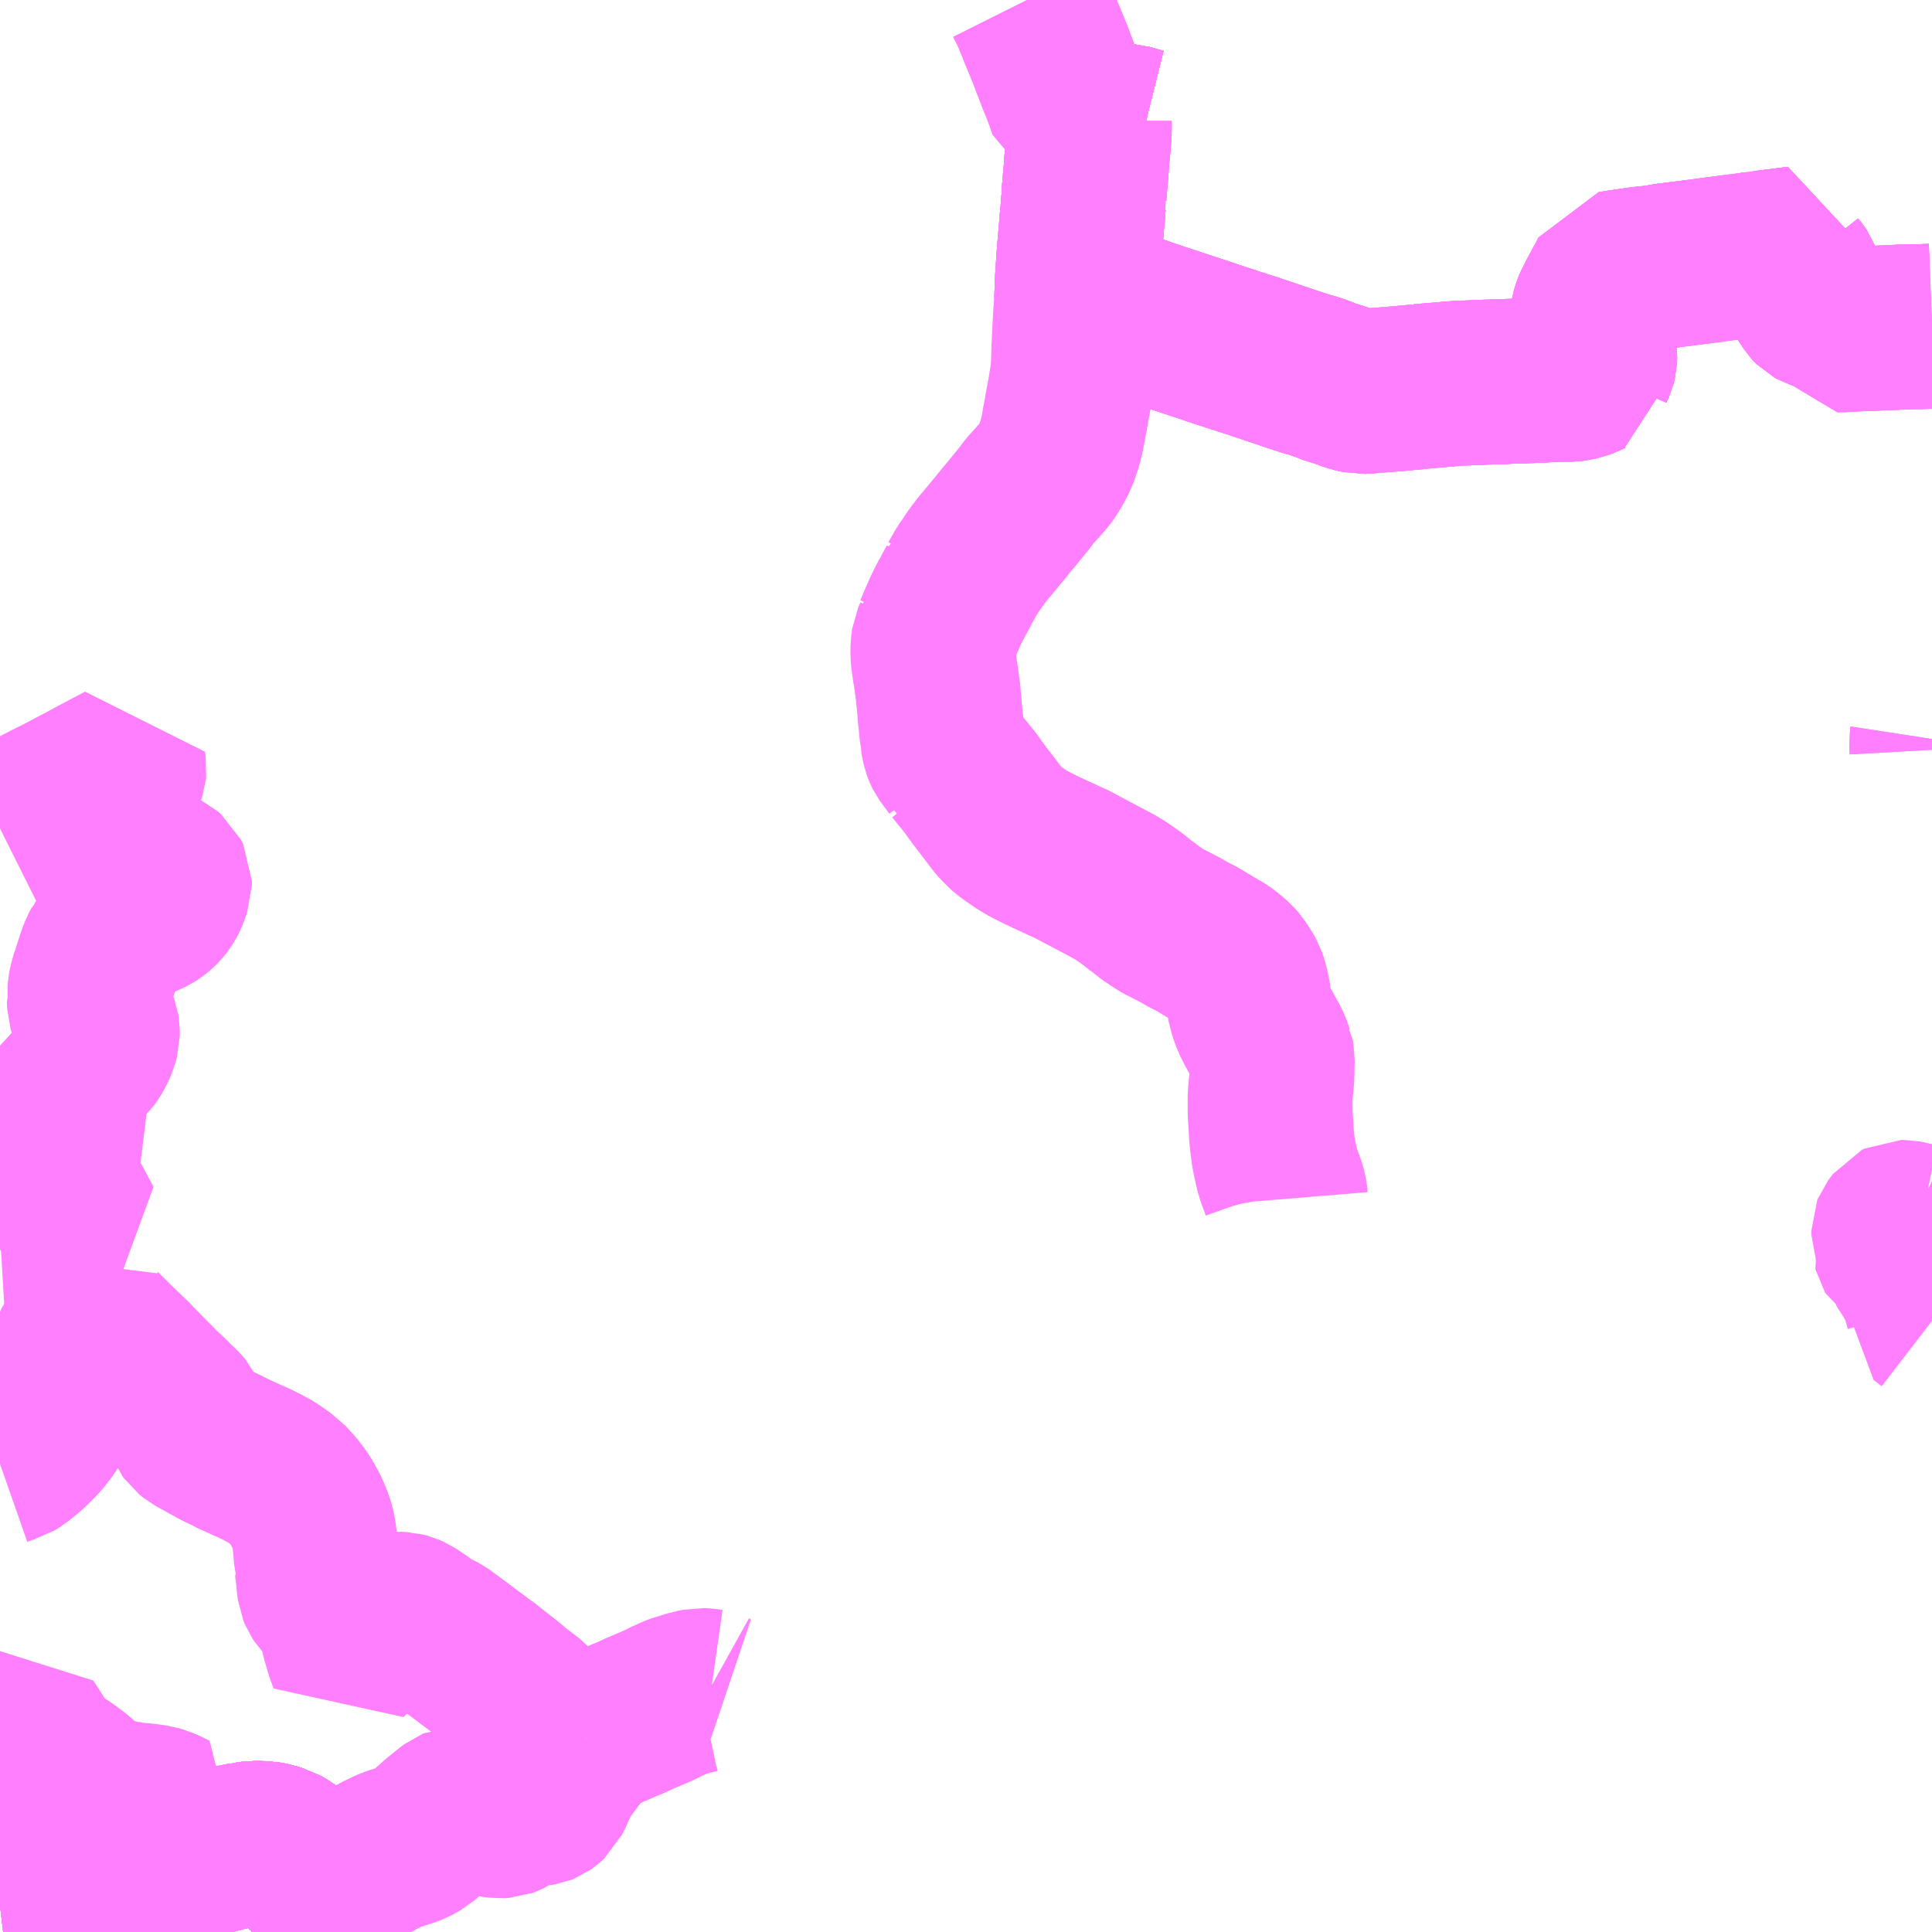 <?xml version="1.0" encoding="UTF-8"?>
<svg  xmlns="http://www.w3.org/2000/svg" xmlns:xlink="http://www.w3.org/1999/xlink" xmlns:go="http://purl.org/svgmap/profile" property="N07_001,N07_002,N07_003,N07_004,N07_005,N07_006,N07_007" viewBox="13992.188 -3612.305 8.789 8.789" go:dataArea="13992.1875 -3612.3046875 8.7890625 8.7890625" >
<globalCoordinateSystem srsName="http://purl.org/crs/84" transform="matrix(100.0,0.0,0.0,-100.0,0.0,0.0)" />
<defs>
 <g id="p0" >
  <circle cx="0.0" cy="0.0" r="3" stroke="green" stroke-width="0.75" vector-effect="non-scaling-stroke" />
 </g>
</defs>
<g fill="none" fill-rule="evenodd" stroke="#FF00FF" stroke-width="0.75" opacity="0.5" vector-effect="non-scaling-stroke" stroke-linejoin="bevel" >
<path content="1,関東鉄道（株）,154,10.7,0.0,0.0," xlink:title="1" d="M13993.853,-3603.516L13993.821,-3603.549L13993.789,-3603.582L13993.758,-3603.613L13993.748,-3603.626L13993.721,-3603.652L13993.718,-3603.657L13993.692,-3603.684L13993.659,-3603.725L13993.555,-3603.825L13993.519,-3603.86L13993.503,-3603.874L13993.49,-3603.884L13993.46,-3603.901L13993.453,-3603.903L13993.426,-3603.912L13993.415,-3603.914L13993.395,-3603.918L13993.341,-3603.919L13993.313,-3603.915L13993.308,-3603.915L13993.282,-3603.909L13993.254,-3603.904L13993.22,-3603.897L13993.167,-3603.883L13993.074,-3603.86L13993.058,-3603.856L13993.044,-3603.853L13993.021,-3603.846L13992.977,-3603.836L13992.938,-3603.823L13992.888,-3603.81L13992.866,-3603.802L13992.826,-3603.787L13992.818,-3603.785L13992.793,-3603.776L13992.72,-3603.749L13992.695,-3603.739L13992.674,-3603.731L13992.65,-3603.721L13992.578,-3603.695L13992.554,-3603.689L13992.539,-3603.685L13992.504,-3603.681L13992.398,-3603.667L13992.374,-3603.664L13992.329,-3603.657L13992.322,-3603.657L13992.299,-3603.654L13992.289,-3603.652L13992.234,-3603.645L13992.205,-3603.641L13992.188,-3603.639"/>
<path content="1,関東鉄道（株）,19,999.9,999.9,999.9," xlink:title="1" d="M14000.977,-3610.821L14000.926,-3610.819L14000.886,-3610.819L14000.865,-3610.818L14000.847,-3610.818L14000.8,-3610.815L14000.77,-3610.814L14000.618,-3610.808L14000.612,-3610.808L14000.566,-3610.805L14000.546,-3610.805L14000.507,-3610.878L14000.496,-3610.894L14000.494,-3610.895L14000.486,-3610.899L14000.452,-3610.91L14000.443,-3610.915L14000.441,-3610.917L14000.433,-3610.926L14000.403,-3610.971L14000.39,-3610.996L14000.371,-3611.046L14000.36,-3611.062L14000.348,-3611.077L14000.349,-3611.093L14000.356,-3611.115L14000.363,-3611.141L14000.366,-3611.164L14000.368,-3611.174L14000.233,-3611.157L14000.198,-3611.151L14000.167,-3611.148L14000.103,-3611.139L14000.082,-3611.137L14000.054,-3611.133L14000.014,-3611.128L13999.917,-3611.115L13999.766,-3611.096L13999.735,-3611.089L13999.673,-3611.083L13999.649,-3611.08L13999.553,-3611.066L13999.524,-3611.061L13999.511,-3611.034L13999.508,-3611.028L13999.495,-3611.005L13999.488,-3610.992L13999.461,-3610.942L13999.456,-3610.931L13999.447,-3610.914L13999.441,-3610.899L13999.435,-3610.878L13999.429,-3610.844L13999.428,-3610.822L13999.43,-3610.804L13999.433,-3610.786L13999.433,-3610.774L13999.436,-3610.765L13999.436,-3610.757L13999.436,-3610.756L13999.439,-3610.721L13999.443,-3610.691L13999.442,-3610.668L13999.439,-3610.656L13999.424,-3610.621L13999.424,-3610.608L13999.415,-3610.604L13999.401,-3610.597L13999.374,-3610.587L13999.351,-3610.582L13999.336,-3610.58L13999.282,-3610.579L13999.248,-3610.577L13999.236,-3610.578L13999.211,-3610.576L13999.187,-3610.575L13999.164,-3610.574L13999.142,-3610.573L13999.05,-3610.57L13999.031,-3610.569L13998.959,-3610.567L13998.841,-3610.562L13998.828,-3610.562L13998.817,-3610.561L13998.777,-3610.558L13998.77,-3610.557L13998.696,-3610.551L13998.653,-3610.547L13998.649,-3610.547L13998.645,-3610.546L13998.56,-3610.538L13998.474,-3610.531L13998.472,-3610.531L13998.449,-3610.529L13998.424,-3610.527L13998.419,-3610.526L13998.379,-3610.524L13998.343,-3610.532L13998.329,-3610.537L13998.299,-3610.548L13998.278,-3610.555L13998.218,-3610.574L13998.213,-3610.577L13998.168,-3610.594L13998.13,-3610.604L13998.058,-3610.628L13998.04,-3610.634L13997.877,-3610.689L13997.857,-3610.695L13997.818,-3610.708L13997.806,-3610.711L13997.773,-3610.723L13997.749,-3610.73L13997.732,-3610.736L13997.701,-3610.746L13997.67,-3610.757L13997.645,-3610.765L13997.581,-3610.786L13997.548,-3610.797L13997.469,-3610.823L13997.46,-3610.826L13997.421,-3610.839L13997.4,-3610.846L13997.378,-3610.854L13997.347,-3610.865L13997.325,-3610.871L13997.308,-3610.876L13997.288,-3610.883L13997.266,-3610.89L13997.252,-3610.895L13997.236,-3610.9L13997.218,-3610.905L13997.202,-3610.907L13997.124,-3610.929L13997.119,-3610.929L13997.116,-3610.931L13997.086,-3610.939L13997.089,-3611.028L13997.093,-3611.074L13997.093,-3611.085L13997.094,-3611.103L13997.097,-3611.146L13997.107,-3611.264L13997.11,-3611.302L13997.113,-3611.328L13997.116,-3611.372L13997.118,-3611.39L13997.12,-3611.401L13997.119,-3611.408L13997.12,-3611.432L13997.122,-3611.452L13997.125,-3611.49L13997.126,-3611.496L13997.13,-3611.548L13997.131,-3611.568L13997.134,-3611.59L13997.134,-3611.602L13997.141,-3611.672L13997.141,-3611.679L13997.141,-3611.694L13997.143,-3611.708L13997.143,-3611.754L13997.157,-3611.744L13997.202,-3611.74L13997.225,-3611.738L13997.252,-3611.735L13997.318,-3611.73L13997.346,-3611.722L13997.378,-3611.713L13997.39,-3611.71L13997.399,-3611.709"/>
<path content="1,関東鉄道（株）,岩井バスターミナル～東京駅,9.0,9.0,9.0," xlink:title="1" d="M13993.853,-3603.516L13993.821,-3603.549L13993.789,-3603.582L13993.758,-3603.613L13993.748,-3603.626L13993.721,-3603.652L13993.718,-3603.657L13993.692,-3603.684L13993.659,-3603.725L13993.555,-3603.825L13993.519,-3603.86L13993.503,-3603.874L13993.49,-3603.884L13993.46,-3603.901L13993.453,-3603.903L13993.426,-3603.912L13993.415,-3603.914L13993.395,-3603.918L13993.341,-3603.919L13993.313,-3603.915L13993.308,-3603.915L13993.282,-3603.909L13993.254,-3603.904L13993.22,-3603.897L13993.167,-3603.883L13993.074,-3603.86L13993.058,-3603.856L13993.044,-3603.853L13993.021,-3603.846L13992.977,-3603.836L13992.938,-3603.823L13992.888,-3603.81L13992.866,-3603.802L13992.826,-3603.787L13992.818,-3603.785L13992.793,-3603.776L13992.72,-3603.749L13992.695,-3603.739L13992.674,-3603.731L13992.65,-3603.721L13992.578,-3603.695L13992.554,-3603.689L13992.539,-3603.685L13992.504,-3603.681L13992.398,-3603.667L13992.374,-3603.664L13992.329,-3603.657L13992.322,-3603.657L13992.299,-3603.654L13992.289,-3603.652L13992.234,-3603.645L13992.205,-3603.641L13992.188,-3603.639"/>
<path content="1,関鉄パープルバス（株）,020-1,4.5,4.0,4.0," xlink:title="1" d="M14000.977,-3610.821L14000.926,-3610.819L14000.886,-3610.819L14000.865,-3610.818L14000.847,-3610.818L14000.8,-3610.815L14000.77,-3610.814L14000.618,-3610.808L14000.612,-3610.808L14000.566,-3610.805L14000.546,-3610.805L14000.507,-3610.878L14000.496,-3610.894L14000.494,-3610.895L14000.486,-3610.899L14000.452,-3610.91L14000.443,-3610.915L14000.441,-3610.917L14000.433,-3610.926L14000.403,-3610.971L14000.39,-3610.996L14000.371,-3611.046L14000.36,-3611.062L14000.348,-3611.077L14000.349,-3611.093L14000.356,-3611.115L14000.363,-3611.141L14000.366,-3611.164L14000.368,-3611.174L14000.233,-3611.157L14000.198,-3611.151L14000.167,-3611.148L14000.103,-3611.139L14000.082,-3611.137L14000.054,-3611.133L14000.014,-3611.128L13999.917,-3611.115L13999.766,-3611.096L13999.735,-3611.089L13999.673,-3611.083L13999.649,-3611.08L13999.553,-3611.066L13999.524,-3611.061L13999.511,-3611.034L13999.508,-3611.028L13999.495,-3611.005L13999.488,-3610.992L13999.461,-3610.942L13999.456,-3610.931L13999.447,-3610.914L13999.441,-3610.899L13999.435,-3610.878L13999.429,-3610.844L13999.428,-3610.822L13999.43,-3610.804L13999.433,-3610.786L13999.433,-3610.774L13999.436,-3610.765L13999.436,-3610.757L13999.436,-3610.756L13999.439,-3610.721L13999.443,-3610.691L13999.442,-3610.668L13999.439,-3610.656L13999.424,-3610.621L13999.424,-3610.608L13999.415,-3610.604L13999.401,-3610.597L13999.374,-3610.587L13999.351,-3610.582L13999.336,-3610.58L13999.282,-3610.579L13999.248,-3610.577L13999.236,-3610.578L13999.211,-3610.576L13999.187,-3610.575L13999.164,-3610.574L13999.142,-3610.573L13999.05,-3610.57L13999.031,-3610.569L13998.959,-3610.567L13998.841,-3610.562L13998.828,-3610.562L13998.817,-3610.561L13998.777,-3610.558L13998.77,-3610.557L13998.696,-3610.551L13998.653,-3610.547L13998.649,-3610.547L13998.645,-3610.546L13998.56,-3610.538L13998.474,-3610.531L13998.472,-3610.531L13998.449,-3610.529L13998.424,-3610.527L13998.419,-3610.526L13998.379,-3610.524L13998.343,-3610.532L13998.329,-3610.537L13998.299,-3610.548L13998.278,-3610.555L13998.218,-3610.574L13998.213,-3610.577L13998.168,-3610.594L13998.13,-3610.604L13998.058,-3610.628L13998.04,-3610.634L13997.877,-3610.689L13997.857,-3610.695L13997.818,-3610.708L13997.806,-3610.711L13997.773,-3610.723L13997.749,-3610.73L13997.732,-3610.736L13997.701,-3610.746L13997.67,-3610.757L13997.645,-3610.765L13997.581,-3610.786L13997.548,-3610.797L13997.469,-3610.823L13997.46,-3610.826L13997.421,-3610.839L13997.4,-3610.846L13997.378,-3610.854L13997.347,-3610.865L13997.325,-3610.871L13997.308,-3610.876L13997.288,-3610.883L13997.266,-3610.89L13997.252,-3610.895L13997.236,-3610.9L13997.218,-3610.905L13997.202,-3610.907L13997.124,-3610.929L13997.119,-3610.929L13997.116,-3610.931L13997.086,-3610.939L13997.089,-3611.028L13997.093,-3611.074L13997.093,-3611.085L13997.094,-3611.103L13997.097,-3611.146L13997.107,-3611.264L13997.11,-3611.302L13997.113,-3611.328L13997.116,-3611.372L13997.118,-3611.39L13997.12,-3611.401L13997.119,-3611.408L13997.12,-3611.432L13997.122,-3611.452L13997.125,-3611.49L13997.126,-3611.496L13997.13,-3611.548L13997.131,-3611.568L13997.134,-3611.59L13997.134,-3611.602L13997.141,-3611.672L13997.141,-3611.679L13997.141,-3611.694L13997.143,-3611.708L13997.143,-3611.754L13997.157,-3611.744L13997.202,-3611.74L13997.225,-3611.738L13997.252,-3611.735L13997.318,-3611.73L13997.346,-3611.722L13997.378,-3611.713L13997.39,-3611.71L13997.399,-3611.709"/>
<path content="1,関鉄パープルバス（株）,020-2,1.0,0.5,0.5," xlink:title="1" d="M14000.977,-3610.821L14000.926,-3610.819L14000.886,-3610.819L14000.865,-3610.818L14000.847,-3610.818L14000.8,-3610.815L14000.77,-3610.814L14000.618,-3610.808L14000.612,-3610.808L14000.566,-3610.805L14000.546,-3610.805L14000.507,-3610.878L14000.496,-3610.894L14000.494,-3610.895L14000.486,-3610.899L14000.452,-3610.91L14000.443,-3610.915L14000.441,-3610.917L14000.433,-3610.926L14000.403,-3610.971L14000.39,-3610.996L14000.371,-3611.046L14000.36,-3611.062L14000.348,-3611.077L14000.349,-3611.093L14000.356,-3611.115L14000.363,-3611.141L14000.366,-3611.164L14000.368,-3611.174L14000.233,-3611.157L14000.198,-3611.151L14000.167,-3611.148L14000.103,-3611.139L14000.082,-3611.137L14000.054,-3611.133L14000.014,-3611.128L13999.917,-3611.115L13999.766,-3611.096L13999.735,-3611.089L13999.673,-3611.083L13999.649,-3611.08L13999.553,-3611.066L13999.524,-3611.061L13999.511,-3611.034L13999.508,-3611.028L13999.495,-3611.005L13999.488,-3610.992L13999.461,-3610.942L13999.456,-3610.931L13999.447,-3610.914L13999.441,-3610.899L13999.435,-3610.878L13999.429,-3610.844L13999.428,-3610.822L13999.43,-3610.804L13999.433,-3610.786L13999.433,-3610.774L13999.436,-3610.765L13999.436,-3610.757L13999.436,-3610.756L13999.439,-3610.721L13999.443,-3610.691L13999.442,-3610.668L13999.439,-3610.656L13999.424,-3610.621L13999.424,-3610.608L13999.415,-3610.604L13999.401,-3610.597L13999.374,-3610.587L13999.351,-3610.582L13999.336,-3610.58L13999.282,-3610.579L13999.248,-3610.577L13999.236,-3610.578L13999.211,-3610.576L13999.187,-3610.575L13999.164,-3610.574L13999.142,-3610.573L13999.05,-3610.57L13999.031,-3610.569L13998.959,-3610.567L13998.841,-3610.562L13998.828,-3610.562L13998.817,-3610.561L13998.777,-3610.558L13998.77,-3610.557L13998.696,-3610.551L13998.653,-3610.547L13998.649,-3610.547L13998.645,-3610.546L13998.56,-3610.538L13998.474,-3610.531L13998.472,-3610.531L13998.449,-3610.529L13998.424,-3610.527L13998.419,-3610.526L13998.379,-3610.524L13998.343,-3610.532L13998.329,-3610.537L13998.299,-3610.548L13998.278,-3610.555L13998.218,-3610.574L13998.213,-3610.577L13998.168,-3610.594L13998.13,-3610.604L13998.058,-3610.628L13998.04,-3610.634L13997.877,-3610.689L13997.857,-3610.695L13997.818,-3610.708L13997.806,-3610.711L13997.773,-3610.723L13997.749,-3610.73L13997.732,-3610.736L13997.701,-3610.746L13997.67,-3610.757L13997.645,-3610.765L13997.581,-3610.786L13997.548,-3610.797L13997.469,-3610.823L13997.46,-3610.826L13997.421,-3610.839L13997.4,-3610.846L13997.378,-3610.854L13997.347,-3610.865L13997.325,-3610.871L13997.308,-3610.876L13997.288,-3610.883L13997.266,-3610.89L13997.252,-3610.895L13997.236,-3610.9L13997.218,-3610.905L13997.202,-3610.907L13997.124,-3610.929L13997.119,-3610.929L13997.116,-3610.931L13997.086,-3610.939L13997.089,-3611.028L13997.093,-3611.074L13997.093,-3611.085L13997.094,-3611.103L13997.097,-3611.146L13997.107,-3611.264L13997.11,-3611.302L13997.113,-3611.328L13997.116,-3611.372L13997.118,-3611.39L13997.12,-3611.401L13997.119,-3611.408L13997.12,-3611.432L13997.122,-3611.452L13997.125,-3611.49L13997.126,-3611.496L13997.13,-3611.548L13997.131,-3611.568L13997.134,-3611.59L13997.134,-3611.602L13997.141,-3611.672L13997.141,-3611.679L13997.141,-3611.694L13997.143,-3611.708L13997.143,-3611.754L13997.157,-3611.744L13997.202,-3611.74L13997.225,-3611.738L13997.252,-3611.735L13997.318,-3611.73L13997.346,-3611.722L13997.378,-3611.713L13997.39,-3611.71L13997.399,-3611.709"/>
<path content="1,関鉄パープルバス（株）,022-1,1.0,1.0,1.0," xlink:title="1" d="M13997.399,-3611.709L13997.39,-3611.71L13997.378,-3611.713L13997.346,-3611.722L13997.318,-3611.73L13997.252,-3611.735L13997.225,-3611.738L13997.202,-3611.74L13997.157,-3611.744L13997.143,-3611.754L13997.143,-3611.708L13997.141,-3611.694L13997.141,-3611.679L13997.141,-3611.672L13997.134,-3611.602L13997.134,-3611.59L13997.131,-3611.568L13997.13,-3611.548L13997.126,-3611.496L13997.125,-3611.49L13997.122,-3611.452L13997.12,-3611.432L13997.119,-3611.408L13997.12,-3611.401L13997.118,-3611.39L13997.116,-3611.372L13997.113,-3611.328L13997.11,-3611.302L13997.107,-3611.264L13997.097,-3611.146L13997.094,-3611.103L13997.093,-3611.085L13997.093,-3611.074L13997.089,-3611.028L13997.086,-3610.939L13997.116,-3610.931L13997.119,-3610.929L13997.124,-3610.929L13997.202,-3610.907L13997.218,-3610.905L13997.236,-3610.9L13997.252,-3610.895L13997.266,-3610.89L13997.288,-3610.883L13997.308,-3610.876L13997.325,-3610.871L13997.347,-3610.865L13997.378,-3610.854L13997.4,-3610.846L13997.421,-3610.839L13997.46,-3610.826L13997.469,-3610.823L13997.548,-3610.797L13997.581,-3610.786L13997.645,-3610.765L13997.67,-3610.757L13997.701,-3610.746L13997.732,-3610.736L13997.749,-3610.73L13997.773,-3610.723L13997.806,-3610.711L13997.818,-3610.708L13997.857,-3610.695L13997.877,-3610.689L13998.04,-3610.634L13998.058,-3610.628L13998.13,-3610.604L13998.168,-3610.594L13998.213,-3610.577L13998.218,-3610.574L13998.278,-3610.555L13998.299,-3610.548L13998.329,-3610.537L13998.343,-3610.532L13998.379,-3610.524L13998.419,-3610.526L13998.424,-3610.527L13998.449,-3610.529L13998.472,-3610.531L13998.474,-3610.531L13998.56,-3610.538L13998.645,-3610.546L13998.649,-3610.547L13998.653,-3610.547L13998.696,-3610.551L13998.77,-3610.557L13998.777,-3610.558L13998.817,-3610.561L13998.828,-3610.562L13998.841,-3610.562L13998.959,-3610.567L13999.031,-3610.569L13999.05,-3610.57L13999.142,-3610.573L13999.164,-3610.574L13999.187,-3610.575L13999.211,-3610.576L13999.236,-3610.578L13999.248,-3610.577L13999.282,-3610.579L13999.336,-3610.58L13999.351,-3610.582L13999.374,-3610.587L13999.401,-3610.597L13999.415,-3610.604L13999.424,-3610.608L13999.424,-3610.621L13999.439,-3610.656L13999.442,-3610.668L13999.443,-3610.691L13999.439,-3610.721L13999.436,-3610.756L13999.436,-3610.757L13999.436,-3610.765L13999.433,-3610.774L13999.433,-3610.786L13999.43,-3610.804L13999.428,-3610.822L13999.429,-3610.844L13999.435,-3610.878L13999.441,-3610.899L13999.447,-3610.914L13999.456,-3610.931L13999.461,-3610.942L13999.488,-3610.992L13999.495,-3611.005L13999.508,-3611.028L13999.511,-3611.034L13999.524,-3611.061L13999.553,-3611.066L13999.649,-3611.08L13999.673,-3611.083L13999.735,-3611.089L13999.766,-3611.096L13999.917,-3611.115L14000.014,-3611.128L14000.054,-3611.133L14000.082,-3611.137L14000.103,-3611.139L14000.167,-3611.148L14000.198,-3611.151L14000.233,-3611.157L14000.368,-3611.174L14000.366,-3611.164L14000.363,-3611.141L14000.356,-3611.115L14000.349,-3611.093L14000.348,-3611.077L14000.36,-3611.062L14000.371,-3611.046L14000.39,-3610.996L14000.403,-3610.971L14000.433,-3610.926L14000.441,-3610.917L14000.443,-3610.915L14000.452,-3610.91L14000.486,-3610.899L14000.494,-3610.895L14000.496,-3610.894L14000.507,-3610.878L14000.546,-3610.805L14000.566,-3610.805L14000.612,-3610.808L14000.618,-3610.808L14000.77,-3610.814L14000.8,-3610.815L14000.847,-3610.818L14000.865,-3610.818L14000.886,-3610.819L14000.926,-3610.819L14000.977,-3610.821"/>
<path content="1,関鉄パープルバス（株）,050-1,0.9,0.0,0.0," xlink:title="1" d="M13997.399,-3611.709L13997.39,-3611.71L13997.378,-3611.713L13997.346,-3611.722L13997.318,-3611.73L13997.252,-3611.735L13997.225,-3611.738L13997.202,-3611.74L13997.157,-3611.744L13997.143,-3611.754L13997.143,-3611.708L13997.141,-3611.694L13997.141,-3611.679L13997.141,-3611.672L13997.134,-3611.602L13997.134,-3611.59L13997.131,-3611.568L13997.13,-3611.548L13997.126,-3611.496L13997.125,-3611.49L13997.122,-3611.452L13997.12,-3611.432L13997.119,-3611.408L13997.12,-3611.401L13997.118,-3611.39L13997.116,-3611.372L13997.113,-3611.328L13997.11,-3611.302L13997.107,-3611.264L13997.097,-3611.146L13997.094,-3611.103L13997.093,-3611.085L13997.093,-3611.074L13997.089,-3611.028L13997.086,-3610.939L13997.081,-3610.874L13997.078,-3610.821L13997.074,-3610.733L13997.073,-3610.718L13997.072,-3610.672L13997.071,-3610.651L13997.069,-3610.612L13997.066,-3610.591L13997.056,-3610.528L13997.055,-3610.521L13997.044,-3610.463L13997.043,-3610.458L13997.034,-3610.406L13997.029,-3610.382L13997.026,-3610.36L13997.023,-3610.349L13997.021,-3610.335L13997.01,-3610.29L13996.99,-3610.232L13996.969,-3610.192L13996.949,-3610.16L13996.937,-3610.143L13996.873,-3610.072L13996.857,-3610.051L13996.843,-3610.032L13996.835,-3610.023L13996.792,-3609.97L13996.764,-3609.937L13996.737,-3609.903L13996.679,-3609.833L13996.66,-3609.811L13996.639,-3609.783L13996.631,-3609.773L13996.618,-3609.754L13996.609,-3609.74L13996.601,-3609.731L13996.594,-3609.719L13996.582,-3609.7L13996.556,-3609.654L13996.551,-3609.649L13996.551,-3609.643L13996.535,-3609.614L13996.523,-3609.59L13996.52,-3609.587L13996.494,-3609.536L13996.469,-3609.48L13996.447,-3609.428L13996.445,-3609.425L13996.446,-3609.415L13996.436,-3609.392L13996.432,-3609.364L13996.432,-3609.327L13996.434,-3609.3L13996.438,-3609.279L13996.442,-3609.246L13996.444,-3609.24L13996.452,-3609.179L13996.455,-3609.161L13996.462,-3609.084L13996.465,-3609.046L13996.468,-3609.026L13996.47,-3608.994L13996.477,-3608.95L13996.477,-3608.94L13996.479,-3608.927L13996.484,-3608.906L13996.49,-3608.89L13996.493,-3608.884L13996.506,-3608.866L13996.535,-3608.827L13996.536,-3608.824L13996.538,-3608.823L13996.594,-3608.754L13996.605,-3608.74L13996.629,-3608.706L13996.635,-3608.698L13996.644,-3608.686L13996.663,-3608.661L13996.67,-3608.652L13996.694,-3608.621L13996.727,-3608.577L13996.74,-3608.562L13996.752,-3608.55L13996.762,-3608.54L13996.775,-3608.528L13996.8,-3608.51L13996.838,-3608.484L13996.874,-3608.463L13996.924,-3608.438L13996.986,-3608.409L13997.013,-3608.397L13997.02,-3608.393L13997.076,-3608.368L13997.094,-3608.357L13997.191,-3608.306L13997.266,-3608.266L13997.3,-3608.244L13997.346,-3608.211L13997.383,-3608.181L13997.386,-3608.18L13997.42,-3608.153L13997.457,-3608.128L13997.478,-3608.115L13997.558,-3608.074L13997.594,-3608.053L13997.632,-3608.034L13997.71,-3607.987L13997.727,-3607.978L13997.743,-3607.968L13997.758,-3607.958L13997.781,-3607.939L13997.79,-3607.931L13997.798,-3607.924L13997.813,-3607.907L13997.836,-3607.872L13997.847,-3607.852L13997.856,-3607.826L13997.865,-3607.787L13997.87,-3607.76L13997.87,-3607.744L13997.874,-3607.721L13997.882,-3607.697L13997.892,-3607.669L13997.908,-3607.637L13997.953,-3607.555L13997.963,-3607.534L13997.971,-3607.509L13997.973,-3607.505L13997.976,-3607.489L13997.974,-3607.407L13997.973,-3607.393L13997.969,-3607.353L13997.966,-3607.322L13997.966,-3607.244L13997.97,-3607.18L13997.972,-3607.142L13997.977,-3607.095L13997.982,-3607.058L13997.984,-3607.048L13997.994,-3607.001L13998.001,-3606.972L13998.008,-3606.952L13998.021,-3606.917L13998.027,-3606.9L13998.032,-3606.881L13998.035,-3606.863L13998.036,-3606.851"/>
<path content="1,関鉄パープルバス（株）,051-1,0.0,0.0,0.0," xlink:title="1" d="M13997.399,-3611.709L13997.39,-3611.71L13997.378,-3611.713L13997.346,-3611.722L13997.318,-3611.73L13997.252,-3611.735L13997.225,-3611.738L13997.202,-3611.74L13997.157,-3611.744L13997.143,-3611.754"/>
<path content="1,関鉄パープルバス（株）,051-1,0.0,0.0,0.0," xlink:title="1" d="M13997.143,-3611.754L13997.143,-3611.708L13997.141,-3611.694L13997.141,-3611.679"/>
<path content="1,関鉄パープルバス（株）,051-1,0.0,0.0,0.0," xlink:title="1" d="M13997.143,-3611.754L13997.136,-3611.76L13997.124,-3611.772L13997.107,-3611.785L13997.105,-3611.785L13997.08,-3611.803L13997.057,-3611.816L13997.036,-3611.876L13997.021,-3611.914L13997.017,-3611.924L13997.007,-3611.948L13996.993,-3611.985L13996.98,-3612.018L13996.976,-3612.03L13996.964,-3612.061L13996.955,-3612.083L13996.919,-3612.17L13996.915,-3612.182L13996.903,-3612.21L13996.891,-3612.24L13996.882,-3612.259L13996.859,-3612.305"/>
<path content="1,関鉄パープルバス（株）,200-1　（わかば号）,1.0,1.0,1.0," xlink:title="1" d="M13992.188,-3603.639L13992.205,-3603.641L13992.234,-3603.645L13992.289,-3603.652L13992.299,-3603.654L13992.322,-3603.657L13992.329,-3603.657L13992.374,-3603.664L13992.398,-3603.667L13992.504,-3603.681L13992.539,-3603.685L13992.554,-3603.689L13992.578,-3603.695L13992.65,-3603.721L13992.674,-3603.731L13992.695,-3603.739L13992.72,-3603.749L13992.793,-3603.776L13992.818,-3603.785L13992.826,-3603.787L13992.866,-3603.802L13992.888,-3603.81L13992.938,-3603.823L13992.977,-3603.836L13993.021,-3603.846L13993.044,-3603.853L13993.058,-3603.856L13993.074,-3603.86L13993.167,-3603.883L13993.22,-3603.897L13993.254,-3603.904L13993.282,-3603.909L13993.308,-3603.915L13993.313,-3603.915L13993.341,-3603.919L13993.395,-3603.918L13993.415,-3603.914L13993.426,-3603.912L13993.453,-3603.903L13993.46,-3603.901L13993.49,-3603.884L13993.503,-3603.874L13993.519,-3603.86L13993.555,-3603.825L13993.659,-3603.725L13993.692,-3603.684L13993.718,-3603.657L13993.721,-3603.652L13993.748,-3603.626L13993.758,-3603.613L13993.789,-3603.582L13993.821,-3603.549L13993.853,-3603.516"/>
<path content="1,関鉄パープルバス（株）,300-1,2.0,2.0,3.0," xlink:title="1" d="M13993.853,-3603.516L13993.821,-3603.549L13993.789,-3603.582L13993.758,-3603.613L13993.748,-3603.626L13993.721,-3603.652L13993.718,-3603.657L13993.692,-3603.684L13993.659,-3603.725L13993.555,-3603.825L13993.519,-3603.86L13993.503,-3603.874L13993.49,-3603.884L13993.46,-3603.901L13993.453,-3603.903L13993.426,-3603.912L13993.415,-3603.914L13993.395,-3603.918L13993.341,-3603.919L13993.313,-3603.915L13993.308,-3603.915L13993.282,-3603.909L13993.254,-3603.904L13993.22,-3603.897L13993.167,-3603.883L13993.074,-3603.86L13993.058,-3603.856L13993.044,-3603.853L13993.021,-3603.846L13992.977,-3603.836L13992.938,-3603.823L13992.888,-3603.81L13992.866,-3603.802L13992.826,-3603.787L13992.818,-3603.785L13992.793,-3603.776L13992.72,-3603.749L13992.695,-3603.739L13992.674,-3603.731L13992.65,-3603.721L13992.578,-3603.695L13992.554,-3603.689L13992.539,-3603.685L13992.504,-3603.681L13992.398,-3603.667L13992.374,-3603.664L13992.329,-3603.657L13992.322,-3603.657L13992.299,-3603.654L13992.289,-3603.652L13992.234,-3603.645L13992.205,-3603.641L13992.188,-3603.639"/>
<path content="1,関鉄パープルバス（株）,300-5,1.0,1.0,0.0," xlink:title="1" d="M13993.853,-3603.516L13993.821,-3603.549L13993.789,-3603.582L13993.758,-3603.613L13993.748,-3603.626L13993.721,-3603.652L13993.718,-3603.657L13993.692,-3603.684L13993.659,-3603.725L13993.555,-3603.825L13993.519,-3603.86L13993.503,-3603.874L13993.49,-3603.884L13993.46,-3603.901L13993.453,-3603.903L13993.426,-3603.912L13993.415,-3603.914L13993.395,-3603.918L13993.341,-3603.919L13993.313,-3603.915L13993.308,-3603.915L13993.282,-3603.909L13993.254,-3603.904L13993.22,-3603.897L13993.167,-3603.883L13993.074,-3603.86L13993.058,-3603.856L13993.044,-3603.853L13993.021,-3603.846L13992.977,-3603.836L13992.938,-3603.823L13992.888,-3603.81L13992.866,-3603.802L13992.826,-3603.787L13992.818,-3603.785L13992.793,-3603.776L13992.72,-3603.749L13992.695,-3603.739L13992.674,-3603.731L13992.65,-3603.721L13992.578,-3603.695L13992.554,-3603.689L13992.539,-3603.685L13992.504,-3603.681L13992.398,-3603.667L13992.374,-3603.664L13992.329,-3603.657L13992.322,-3603.657L13992.299,-3603.654L13992.289,-3603.652L13992.234,-3603.645L13992.205,-3603.641L13992.188,-3603.639"/>
<path content="1,関鉄パープルバス（株）,301-1,3.0,3.0,3.0," xlink:title="1" d="M13993.853,-3603.516L13993.821,-3603.549L13993.789,-3603.582L13993.758,-3603.613L13993.748,-3603.626L13993.721,-3603.652L13993.718,-3603.657L13993.692,-3603.684L13993.659,-3603.725L13993.555,-3603.825L13993.519,-3603.86L13993.503,-3603.874L13993.49,-3603.884L13993.46,-3603.901L13993.453,-3603.903L13993.426,-3603.912L13993.415,-3603.914L13993.395,-3603.918L13993.341,-3603.919L13993.313,-3603.915L13993.308,-3603.915L13993.282,-3603.909L13993.254,-3603.904L13993.22,-3603.897L13993.167,-3603.883L13993.074,-3603.86L13993.058,-3603.856L13993.044,-3603.853L13993.021,-3603.846L13992.977,-3603.836L13992.938,-3603.823L13992.888,-3603.81L13992.866,-3603.802L13992.826,-3603.787L13992.818,-3603.785L13992.793,-3603.776L13992.72,-3603.749L13992.695,-3603.739L13992.674,-3603.731L13992.65,-3603.721L13992.578,-3603.695L13992.554,-3603.689L13992.539,-3603.685L13992.504,-3603.681L13992.398,-3603.667L13992.374,-3603.664L13992.329,-3603.657L13992.322,-3603.657L13992.299,-3603.654L13992.289,-3603.652L13992.234,-3603.645L13992.205,-3603.641L13992.188,-3603.639"/>
<path content="1,関鉄パープルバス（株）,310-1,4.0,4.0,4.0," xlink:title="1" d="M13992.188,-3603.639L13992.205,-3603.641L13992.234,-3603.645L13992.289,-3603.652L13992.299,-3603.654L13992.322,-3603.657L13992.329,-3603.657L13992.374,-3603.664L13992.398,-3603.667L13992.504,-3603.681L13992.539,-3603.685L13992.554,-3603.689L13992.578,-3603.695L13992.65,-3603.721L13992.674,-3603.731L13992.695,-3603.739L13992.72,-3603.749L13992.793,-3603.776L13992.818,-3603.785L13992.826,-3603.787L13992.866,-3603.802L13992.888,-3603.81L13992.938,-3603.823L13992.977,-3603.836L13993.021,-3603.846L13993.044,-3603.853L13993.058,-3603.856L13993.074,-3603.86L13993.167,-3603.883L13993.22,-3603.897L13993.254,-3603.904L13993.282,-3603.909L13993.308,-3603.915L13993.313,-3603.915L13993.341,-3603.919L13993.395,-3603.918L13993.415,-3603.914L13993.426,-3603.912L13993.453,-3603.903L13993.46,-3603.901L13993.49,-3603.884L13993.503,-3603.874L13993.519,-3603.86L13993.555,-3603.825L13993.659,-3603.725L13993.692,-3603.684L13993.718,-3603.657L13993.721,-3603.652L13993.748,-3603.626L13993.758,-3603.613L13993.789,-3603.582L13993.821,-3603.549L13993.853,-3603.516"/>
<path content="1,関鉄パープルバス（株）,310-5,4.0,4.0,4.0," xlink:title="1" d="M13993.853,-3603.516L13993.821,-3603.549L13993.789,-3603.582L13993.758,-3603.613L13993.748,-3603.626L13993.721,-3603.652L13993.718,-3603.657L13993.692,-3603.684L13993.659,-3603.725L13993.555,-3603.825L13993.519,-3603.86L13993.503,-3603.874L13993.49,-3603.884L13993.46,-3603.901L13993.453,-3603.903L13993.426,-3603.912L13993.415,-3603.914L13993.395,-3603.918L13993.341,-3603.919L13993.313,-3603.915L13993.308,-3603.915L13993.282,-3603.909L13993.254,-3603.904L13993.22,-3603.897L13993.167,-3603.883L13993.074,-3603.86L13993.058,-3603.856L13993.044,-3603.853L13993.021,-3603.846L13992.977,-3603.836L13992.938,-3603.823L13992.888,-3603.81L13992.866,-3603.802L13992.826,-3603.787L13992.818,-3603.785L13992.793,-3603.776L13992.72,-3603.749L13992.695,-3603.739L13992.674,-3603.731L13992.65,-3603.721L13992.578,-3603.695L13992.554,-3603.689L13992.539,-3603.685L13992.504,-3603.681L13992.398,-3603.667L13992.374,-3603.664L13992.329,-3603.657L13992.322,-3603.657L13992.299,-3603.654L13992.289,-3603.652L13992.234,-3603.645L13992.205,-3603.641L13992.188,-3603.639"/>
<path content="3,つくば市,地域循環　7北コース,9.0,9.0,9.0," xlink:title="3" d="M14000.977,-3608.894L14000.977,-3608.894L14000.975,-3608.93L14000.977,-3608.943"/>
<path content="3,つくば市,地域循環　8コース,6.0,6.0,6.0," xlink:title="3" d="M14000.977,-3606.733L14000.963,-3606.729L14000.943,-3606.727L14000.923,-3606.727L14000.904,-3606.731L14000.891,-3606.734L14000.881,-3606.737L14000.867,-3606.741L14000.851,-3606.744L14000.836,-3606.744L14000.826,-3606.739L14000.805,-3606.711L14000.803,-3606.706L14000.803,-3606.689L14000.809,-3606.673L14000.813,-3606.658L14000.813,-3606.647L14000.812,-3606.629L14000.81,-3606.624L14000.811,-3606.62L14000.814,-3606.615L14000.817,-3606.613L14000.839,-3606.602L14000.848,-3606.595L14000.856,-3606.583L14000.858,-3606.571L14000.862,-3606.56L14000.869,-3606.549L14000.88,-3606.532L14000.912,-3606.481L14000.923,-3606.457L14000.938,-3606.422L14000.943,-3606.403L14000.955,-3606.36L14000.95,-3606.342L14000.946,-3606.32L14000.951,-3606.316L14000.977,-3606.296"/>
<path content="3,つくば市,地域循環　8コース,6.0,6.0,6.0," xlink:title="3" d="M14000.977,-3608.943L14000.975,-3608.93L14000.977,-3608.894L14000.977,-3608.894"/>
<path content="3,坂東市,沓掛・内野山ルート（火・木・土運行）,2.4,6.0,0.0," xlink:title="3" d="M13992.188,-3606.696L13992.222,-3606.698L13992.271,-3606.698L13992.3,-3606.696L13992.344,-3606.687L13992.357,-3606.685L13992.402,-3606.679L13992.407,-3606.678L13992.422,-3606.679L13992.444,-3606.685L13992.545,-3606.726L13992.555,-3606.73L13992.52,-3606.796L13992.497,-3606.839L13992.464,-3606.895L13992.458,-3606.903L13992.439,-3606.934L13992.446,-3606.988L13992.448,-3607.004L13992.472,-3607.2L13992.488,-3607.329L13992.492,-3607.355L13992.494,-3607.374L13992.501,-3607.446L13992.517,-3607.449L13992.525,-3607.451L13992.548,-3607.463L13992.561,-3607.478L13992.57,-3607.482L13992.593,-3607.507L13992.596,-3607.511L13992.612,-3607.54L13992.623,-3607.565L13992.631,-3607.594L13992.631,-3607.617L13992.629,-3607.63L13992.621,-3607.652L13992.607,-3607.697L13992.601,-3607.713L13992.595,-3607.733L13992.594,-3607.759L13992.598,-3607.771L13992.597,-3607.796L13992.598,-3607.809L13992.601,-3607.825L13992.61,-3607.858L13992.613,-3607.869L13992.616,-3607.875L13992.635,-3607.934L13992.644,-3607.96L13992.655,-3607.985L13992.662,-3607.998L13992.664,-3608.002L13992.67,-3608.008L13992.674,-3608.015L13992.684,-3608.026L13992.699,-3608.043L13992.721,-3608.07L13992.731,-3608.082L13992.748,-3608.098L13992.751,-3608.099L13992.757,-3608.105L13992.766,-3608.111L13992.798,-3608.126L13992.831,-3608.136L13992.872,-3608.155L13992.886,-3608.164L13992.904,-3608.179L13992.915,-3608.19L13992.925,-3608.203L13992.93,-3608.211L13992.935,-3608.219L13992.943,-3608.235L13992.959,-3608.279L13992.959,-3608.297L13992.949,-3608.317L13992.935,-3608.329L13992.919,-3608.337L13992.899,-3608.344L13992.89,-3608.349L13992.865,-3608.356L13992.855,-3608.36L13992.836,-3608.367L13992.804,-3608.376L13992.784,-3608.383L13992.768,-3608.396L13992.746,-3608.422L13992.739,-3608.434L13992.737,-3608.436L13992.732,-3608.447L13992.716,-3608.484L13992.686,-3608.545L13992.682,-3608.56L13992.68,-3608.573L13992.681,-3608.606L13992.684,-3608.619L13992.686,-3608.634L13992.689,-3608.652L13992.702,-3608.697L13992.718,-3608.737L13992.737,-3608.768L13992.739,-3608.772L13992.748,-3608.787L13992.752,-3608.799L13992.753,-3608.808L13992.75,-3608.827L13992.625,-3608.761L13992.621,-3608.759L13992.585,-3608.739L13992.558,-3608.725L13992.505,-3608.697L13992.489,-3608.688L13992.417,-3608.652L13992.317,-3608.601L13992.296,-3608.591L13992.273,-3608.58L13992.266,-3608.577L13992.258,-3608.572L13992.243,-3608.565L13992.226,-3608.555L13992.188,-3608.536"/>
<path content="3,坂東市,神大実・飯島ルート（月・水・金運行）,3.6,0.0,0.0," xlink:title="3" d="M13992.188,-3604.408L13992.189,-3604.407L13992.199,-3604.411L13992.215,-3604.419L13992.246,-3604.431L13992.3,-3604.452L13992.32,-3604.422L13992.33,-3604.406L13992.394,-3604.305L13992.411,-3604.285L13992.421,-3604.28L13992.44,-3604.273L13992.463,-3604.262L13992.484,-3604.249L13992.504,-3604.234L13992.531,-3604.214L13992.581,-3604.168L13992.61,-3604.145L13992.629,-3604.134L13992.647,-3604.126L13992.666,-3604.121L13992.687,-3604.116L13992.716,-3604.109L13992.744,-3604.105L13992.756,-3604.101L13992.782,-3604.098L13992.795,-3604.095L13992.823,-3604.093L13992.851,-3604.09L13992.893,-3604.084L13992.917,-3604.077L13992.941,-3604.067L13992.971,-3604.052L13992.984,-3604.046L13992.972,-3604.03L13992.961,-3604.012L13992.955,-3603.993L13992.95,-3603.954L13992.945,-3603.937L13992.931,-3603.913L13992.908,-3603.892L13992.899,-3603.878L13992.886,-3603.857L13992.875,-3603.831L13992.872,-3603.819L13992.866,-3603.802L13992.888,-3603.81L13992.938,-3603.823L13992.977,-3603.836L13993.021,-3603.846L13993.044,-3603.853L13993.058,-3603.856L13993.074,-3603.86L13993.167,-3603.883L13993.22,-3603.897L13993.254,-3603.904L13993.282,-3603.909L13993.308,-3603.915L13993.313,-3603.915L13993.341,-3603.919L13993.395,-3603.918L13993.415,-3603.914L13993.426,-3603.912L13993.453,-3603.903L13993.46,-3603.901L13993.49,-3603.884L13993.503,-3603.874L13993.519,-3603.86L13993.555,-3603.825L13993.659,-3603.725L13993.804,-3603.804L13993.916,-3603.865L13993.926,-3603.87L13993.957,-3603.885L13993.98,-3603.894L13994.04,-3603.913L13994.064,-3603.922L13994.098,-3603.941L13994.115,-3603.956L13994.159,-3603.993L13994.184,-3604.016L13994.236,-3604.058L13994.252,-3604.07L13994.264,-3604.075L13994.288,-3604.075L13994.323,-3604.069L13994.438,-3604.047L13994.462,-3604.044L13994.48,-3604.045L13994.488,-3604.048L13994.496,-3604.052L13994.514,-3604.064L13994.546,-3604.086L13994.564,-3604.094L13994.584,-3604.099L13994.637,-3604.1L13994.649,-3604.102L13994.659,-3604.106L13994.669,-3604.113L13994.682,-3604.125L13994.702,-3604.166L13994.704,-3604.173L13994.716,-3604.198L13994.726,-3604.219L13994.73,-3604.228L13994.736,-3604.237L13994.739,-3604.241L13994.756,-3604.265L13994.831,-3604.367L13994.839,-3604.378L13994.852,-3604.397"/>
<path content="3,坂東市,神大実・飯島ルート（月・水・金運行）,3.6,0.0,0.0," xlink:title="3" d="M13994.852,-3604.397L13994.853,-3604.399L13994.874,-3604.412L13994.897,-3604.421L13994.897,-3604.422L13994.928,-3604.435L13994.967,-3604.453L13995.029,-3604.48L13995.054,-3604.49L13995.108,-3604.515L13995.111,-3604.516L13995.175,-3604.543L13995.184,-3604.547L13995.218,-3604.564L13995.26,-3604.583L13995.27,-3604.587L13995.282,-3604.591L13995.292,-3604.595L13995.31,-3604.599L13995.338,-3604.608L13995.355,-3604.611L13995.374,-3604.615L13995.394,-3604.614L13995.422,-3604.61L13995.413,-3604.615"/>
<path content="3,坂東市,神大実・飯島ルート（月・水・金運行）,3.6,0.0,0.0," xlink:title="3" d="M13992.188,-3605.645L13992.228,-3605.659L13992.239,-3605.662L13992.262,-3605.676L13992.303,-3605.709L13992.323,-3605.727L13992.347,-3605.751L13992.367,-3605.772L13992.392,-3605.804L13992.413,-3605.835L13992.425,-3605.858L13992.461,-3605.982L13992.486,-3606.064L13992.489,-3606.075L13992.492,-3606.084L13992.501,-3606.112L13992.507,-3606.133L13992.512,-3606.142L13992.52,-3606.166L13992.528,-3606.18L13992.533,-3606.188L13992.539,-3606.195L13992.544,-3606.2L13992.562,-3606.217L13992.596,-3606.243L13992.63,-3606.267L13992.642,-3606.253L13992.662,-3606.233L13992.707,-3606.188L13992.731,-3606.165L13992.78,-3606.118L13992.839,-3606.057L13992.853,-3606.043L13992.89,-3606.006L13992.904,-3605.991L13992.922,-3605.973L13992.931,-3605.966L13992.969,-3605.929L13992.982,-3605.916L13992.995,-3605.904L13993.007,-3605.892L13993.02,-3605.877L13993.033,-3605.849L13993.051,-3605.806L13993.056,-3605.799L13993.076,-3605.783L13993.087,-3605.777L13993.179,-3605.726L13993.21,-3605.711L13993.226,-3605.704L13993.243,-3605.694L13993.252,-3605.69L13993.257,-3605.688L13993.307,-3605.665L13993.346,-3605.648L13993.396,-3605.623L13993.402,-3605.619"/>
<path content="3,坂東市,神大実・飯島ルート（月・水・金運行）,3.6,0.0,0.0," xlink:title="3" d="M13993.402,-3605.619L13993.337,-3605.576L13993.307,-3605.555L13993.277,-3605.535L13993.256,-3605.52L13993.236,-3605.506"/>
<path content="3,坂東市,神大実・飯島ルート（月・水・金運行）,3.6,0.0,0.0," xlink:title="3" d="M13993.402,-3605.619L13993.407,-3605.617L13993.439,-3605.597L13993.458,-3605.583L13993.465,-3605.578L13993.483,-3605.566L13993.51,-3605.536L13993.534,-3605.508L13993.54,-3605.499L13993.553,-3605.481L13993.576,-3605.441L13993.58,-3605.433L13993.587,-3605.418L13993.592,-3605.407L13993.602,-3605.382L13993.612,-3605.35L13993.618,-3605.315L13993.619,-3605.302L13993.625,-3605.246L13993.627,-3605.213L13993.633,-3605.191L13993.629,-3605.185L13993.636,-3605.134L13993.639,-3605.098L13993.642,-3605.075L13993.649,-3605.058L13993.657,-3605.046L13993.695,-3605.006L13993.705,-3604.997L13993.717,-3604.977L13993.726,-3604.957L13993.748,-3604.87L13993.75,-3604.86L13993.772,-3604.785L13993.776,-3604.776L13993.784,-3604.783L13993.826,-3604.822L13993.834,-3604.828L13993.868,-3604.862L13993.902,-3604.894L13993.96,-3604.95L13993.97,-3604.959L13993.998,-3604.962L13994.02,-3604.961L13994.035,-3604.957L13994.055,-3604.948L13994.098,-3604.919L13994.122,-3604.901L13994.15,-3604.883L13994.171,-3604.874L13994.193,-3604.862L13994.211,-3604.849L13994.292,-3604.789L13994.295,-3604.787L13994.326,-3604.763L13994.336,-3604.756L13994.352,-3604.744L13994.374,-3604.727L13994.388,-3604.718L13994.436,-3604.68L13994.496,-3604.633L13994.521,-3604.611L13994.597,-3604.553L13994.627,-3604.52L13994.667,-3604.493L13994.696,-3604.475L13994.708,-3604.468L13994.73,-3604.455L13994.74,-3604.448L13994.765,-3604.433L13994.793,-3604.418L13994.798,-3604.416L13994.833,-3604.403L13994.845,-3604.4L13994.852,-3604.397"/>
</g>
</svg>

